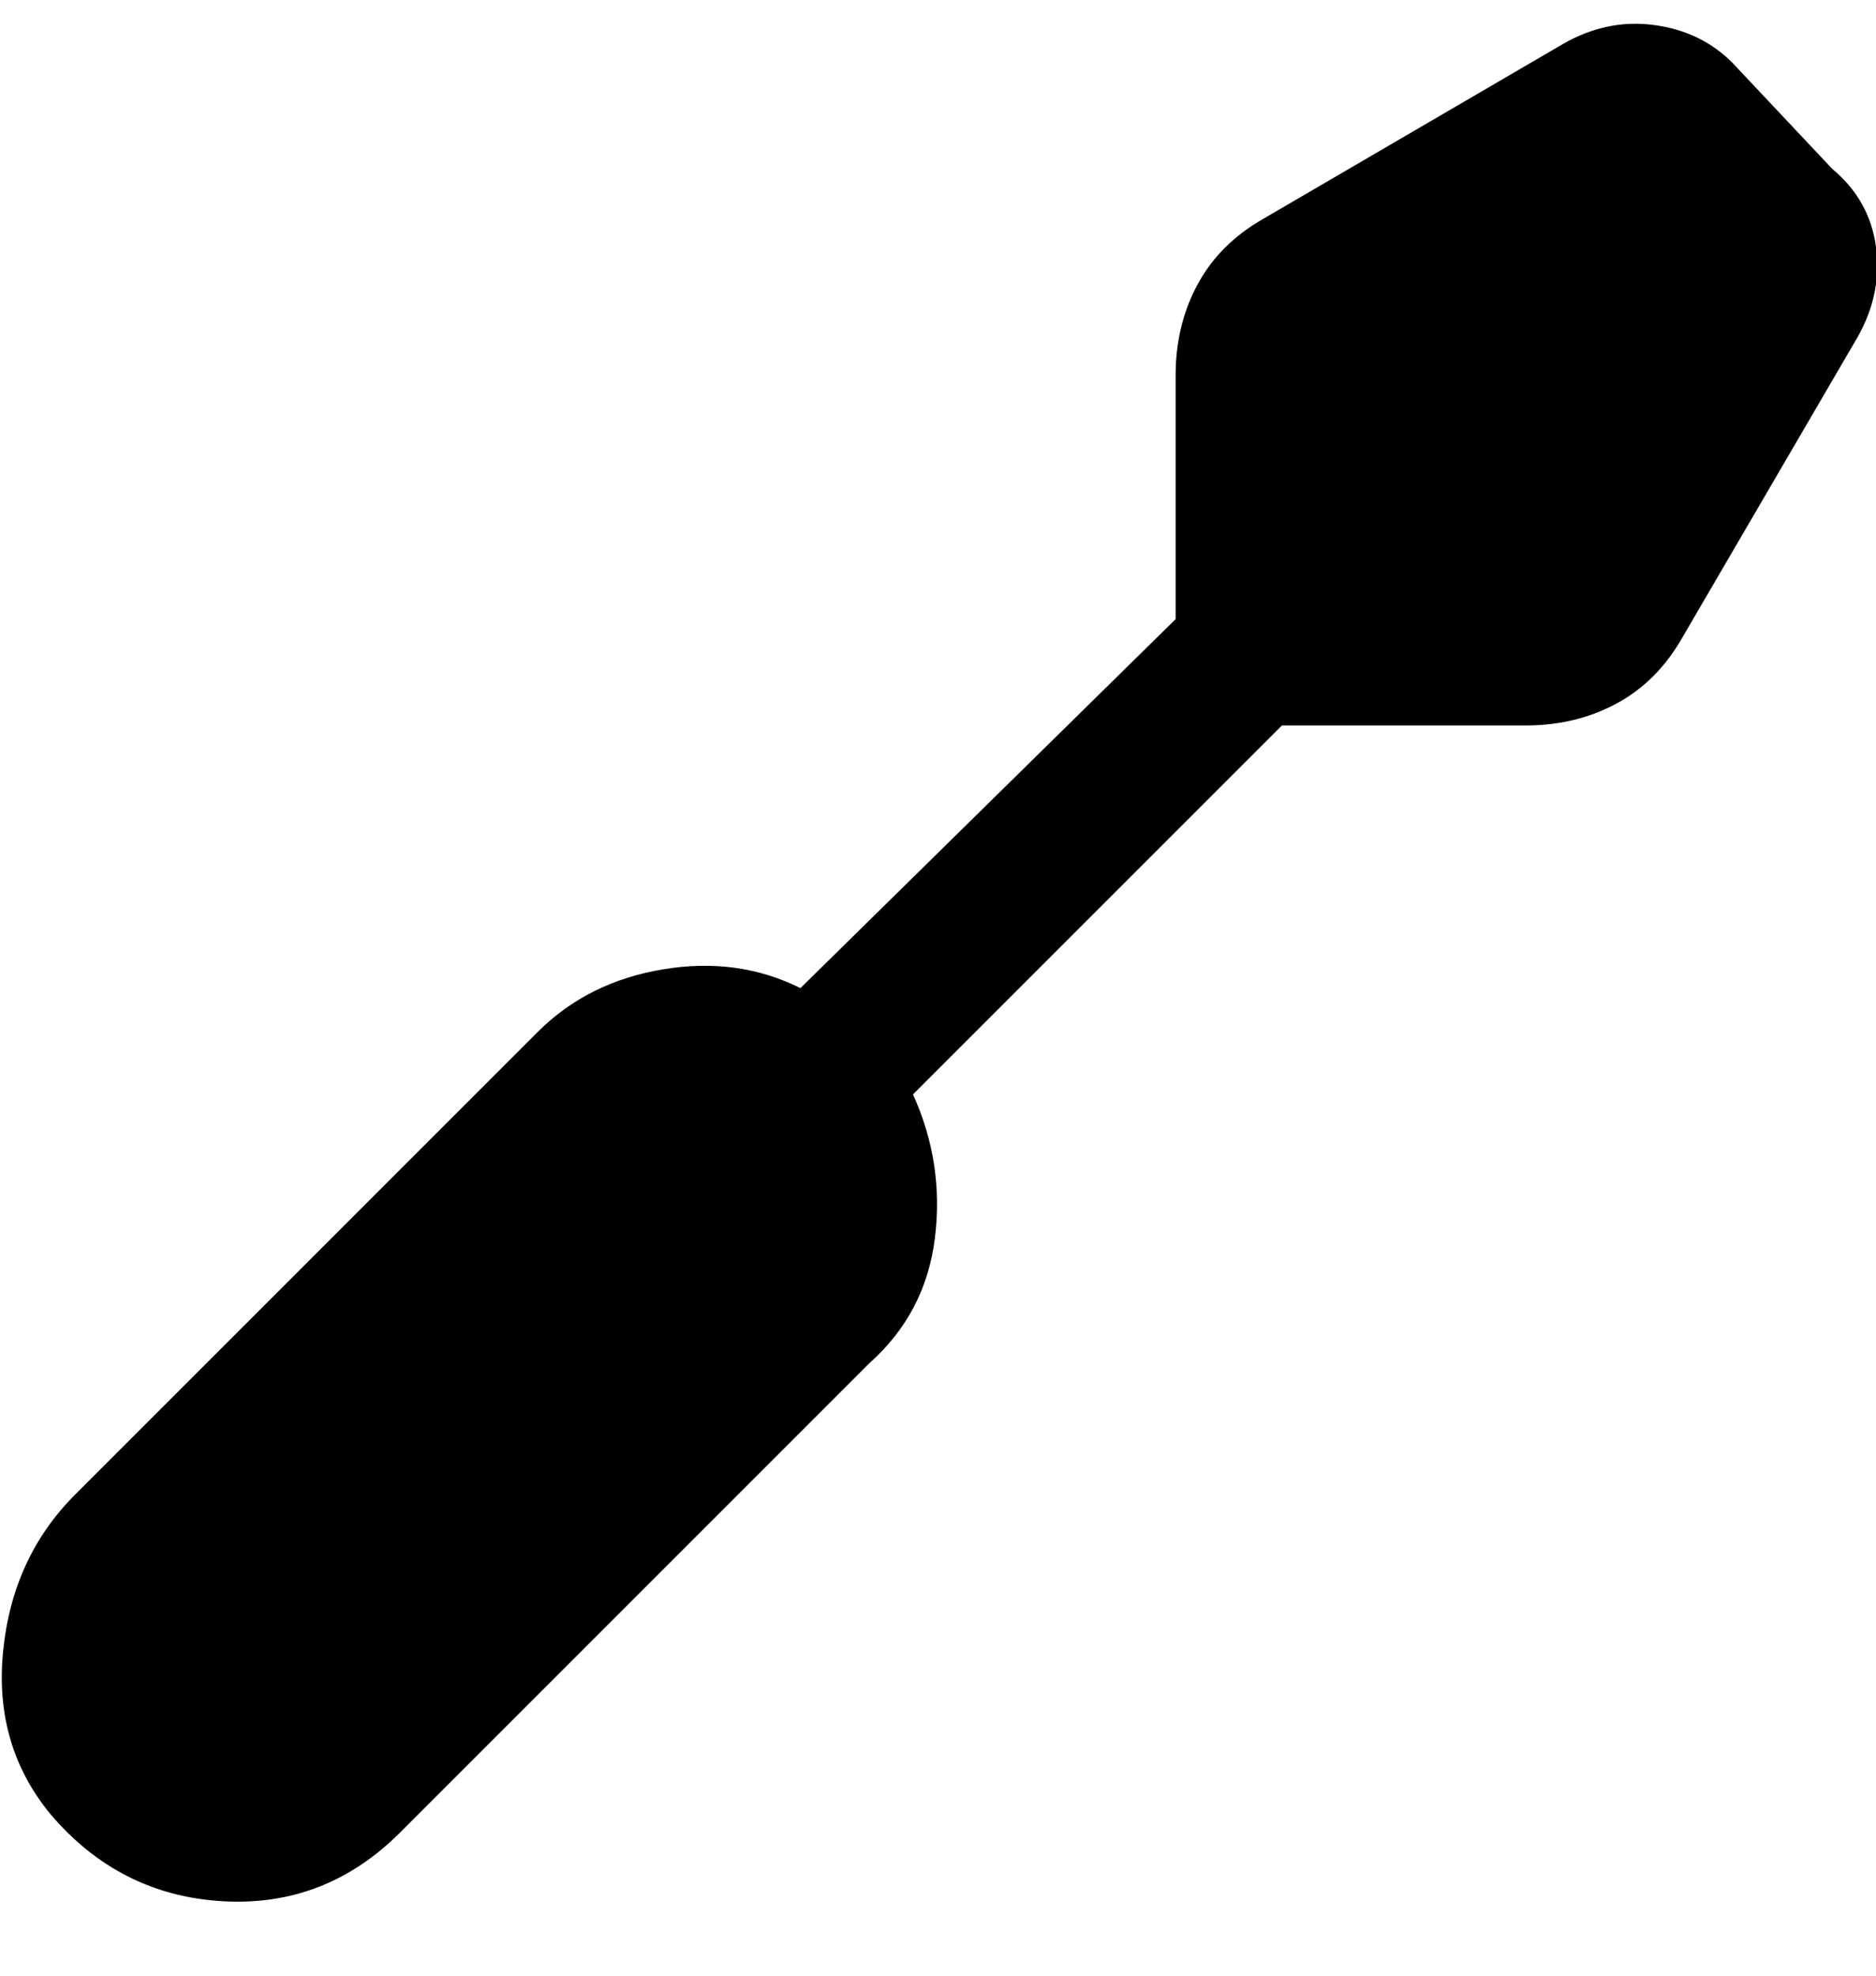 <svg viewBox="0 0 300 316" xmlns="http://www.w3.org/2000/svg"><path d="M293 27l-16-17q-5-5-12.5-6T250 7l-48 28q-7 4-10.5 10.5T188 60v39l-60 59q-10-5-22-3t-20 10l-74 74Q2 249 .5 264T8 290q11 13 27.5 14T64 293l75-75q9-8 10.5-20t-3.5-23l59-59h39q8 0 14.5-3.5T269 102l28-48q4-7 3-14.5T293 27z"/></svg>